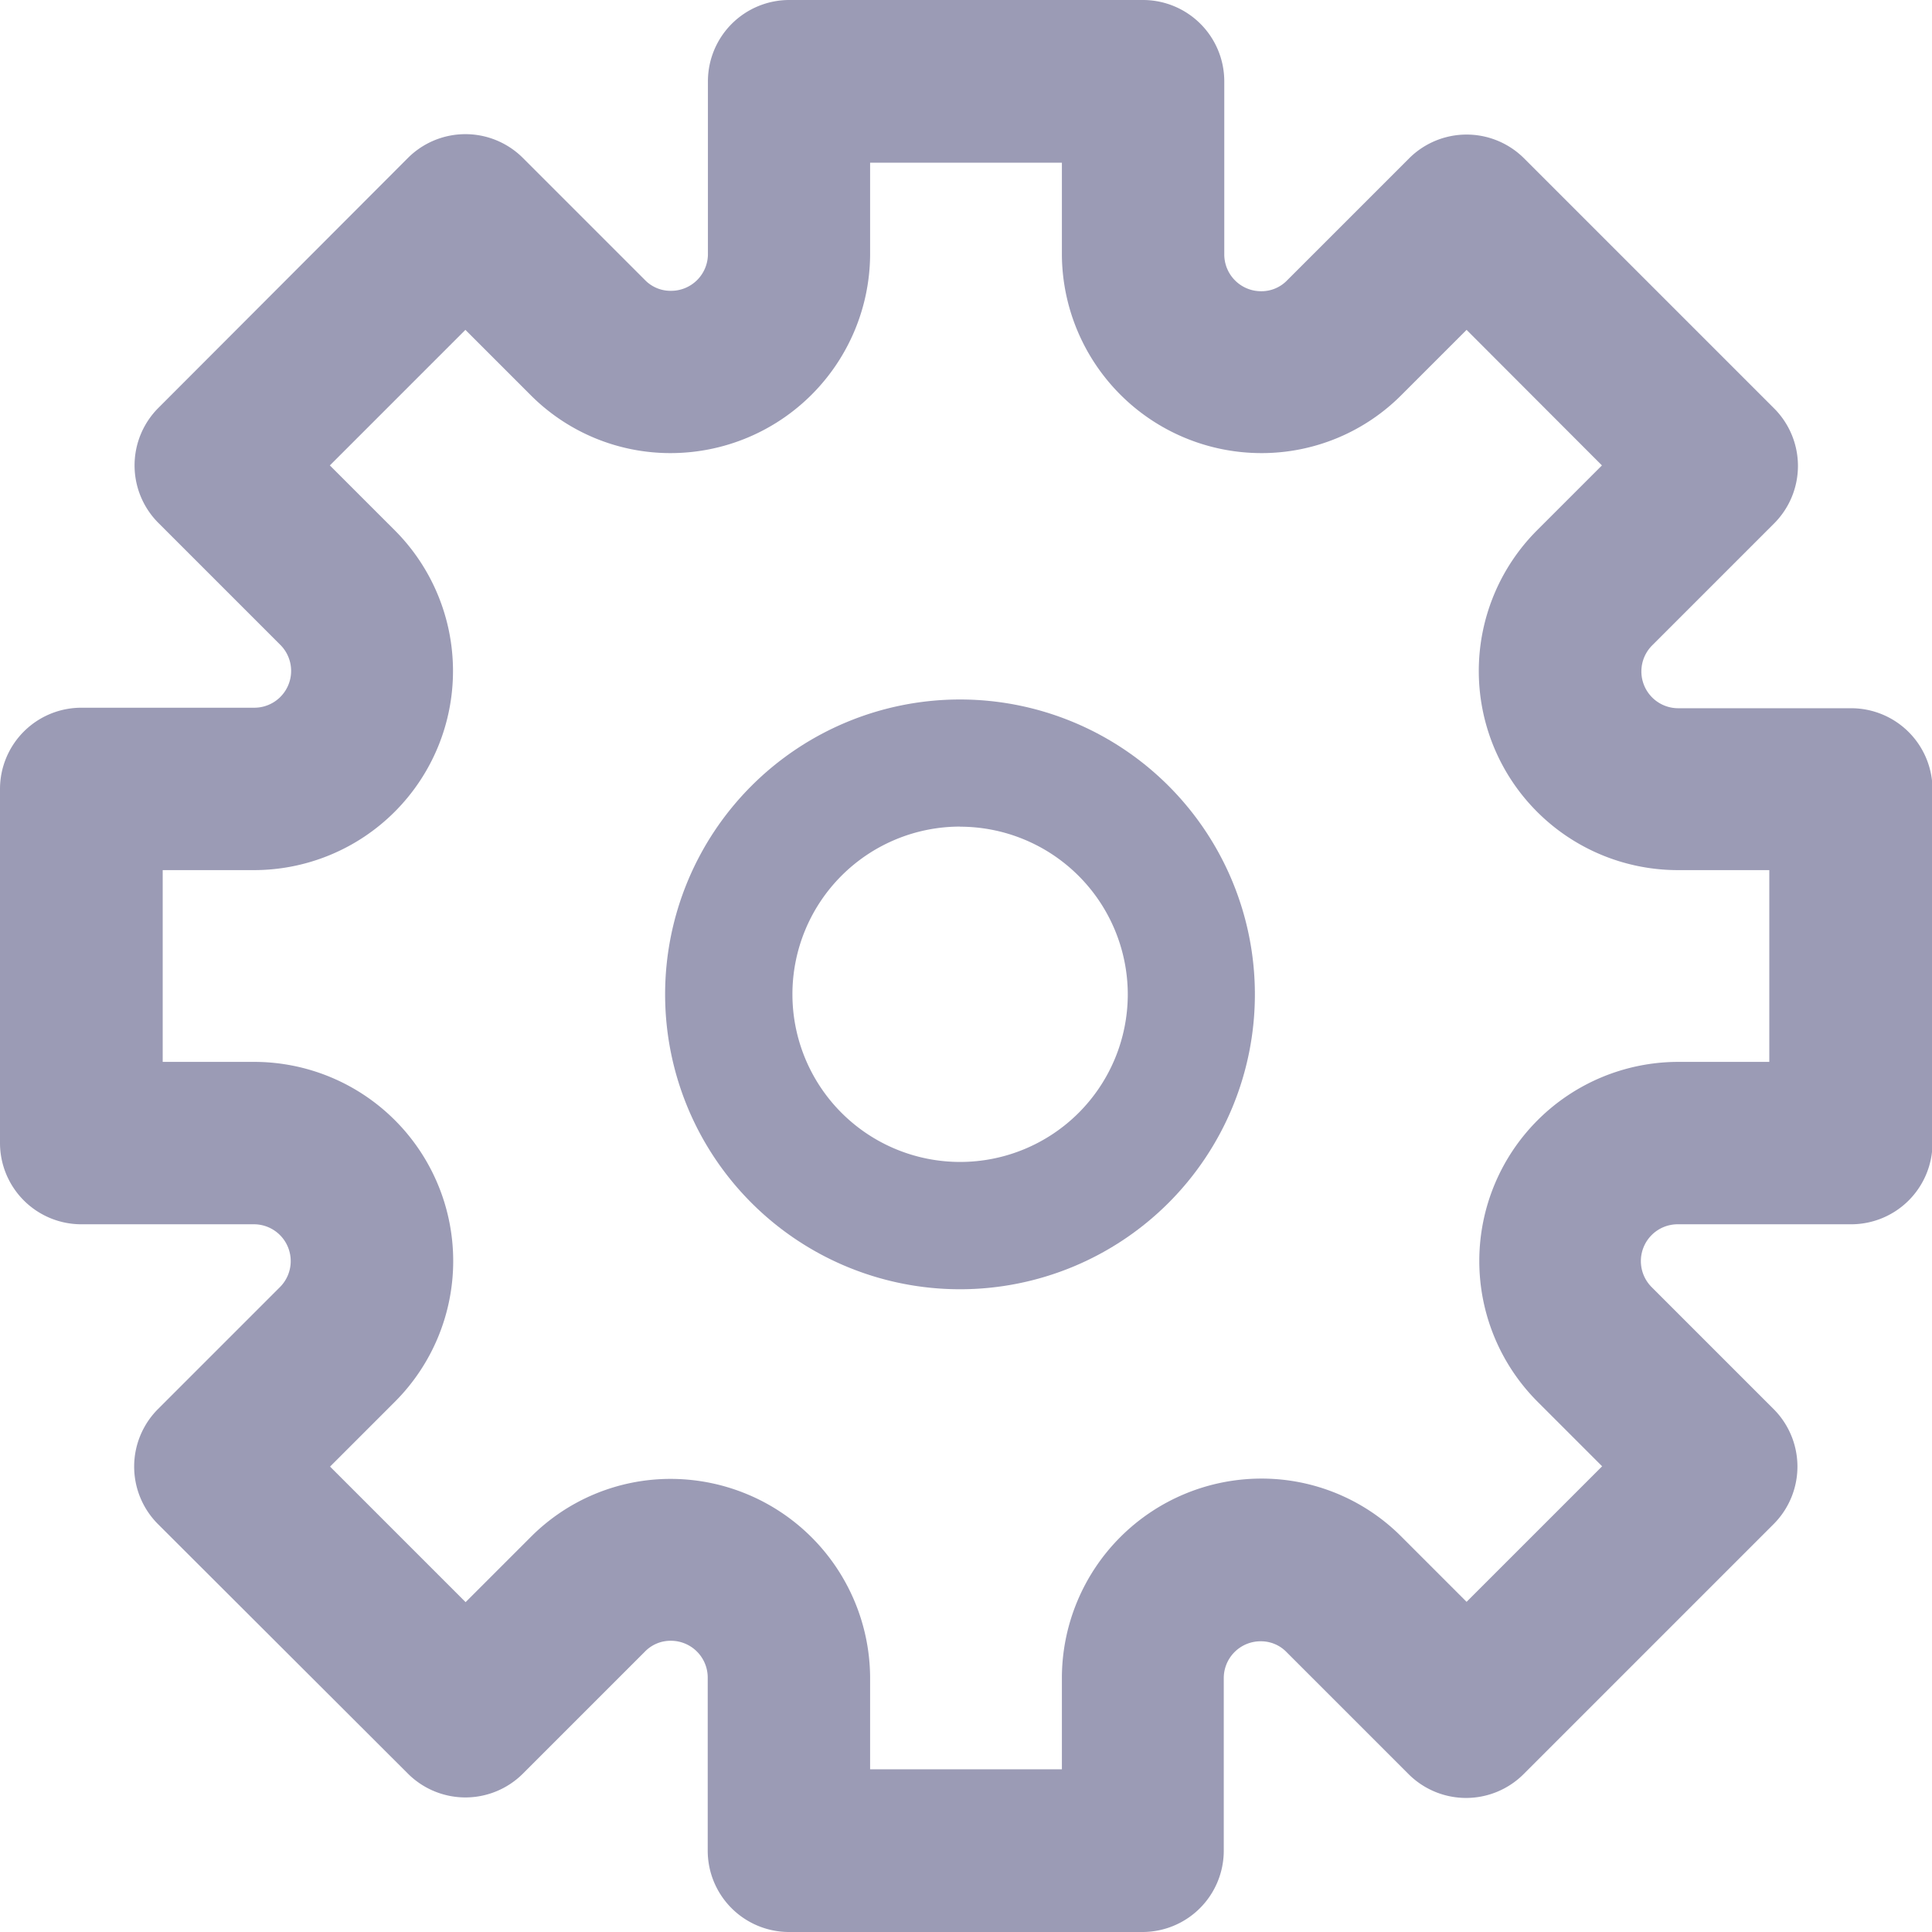 <svg xmlns="http://www.w3.org/2000/svg" viewBox="0 0 19 19"><defs><style>.a{fill:#9b9bb5;}</style></defs><path class="a" d="M2.9,5.8A2.9,2.9,0,1,1,5.8,2.9,2.9,2.9,0,0,1,2.9,5.8Zm0-4.55A1.649,1.649,0,1,0,4.55,2.9,1.651,1.651,0,0,0,2.9,1.251Z" transform="translate(6.541 6.879)"/><path class="a" d="M11.24,19H7.76a.8.8,0,0,1-.8-.8V16.5a.362.362,0,0,0-.367-.364.35.35,0,0,0-.252.108l-1.2,1.2a.8.8,0,0,1-1.128,0L1.552,14.987a.8.8,0,0,1,0-1.128l1.2-1.2a.362.362,0,0,0-.256-.619H.8a.8.8,0,0,1-.8-.8V7.76a.8.8,0,0,1,.8-.8H2.5a.362.362,0,0,0,.256-.619l-1.2-1.2a.8.8,0,0,1,0-1.128L4.013,1.552a.8.8,0,0,1,1.128,0l1.2,1.2a.35.35,0,0,0,.252.108A.362.362,0,0,0,6.962,2.5V.8a.8.8,0,0,1,.8-.8H11.24a.8.8,0,0,1,.8.8V2.5a.362.362,0,0,0,.367.364.35.35,0,0,0,.252-.108l1.2-1.2a.8.8,0,0,1,1.128,0l2.462,2.462a.8.8,0,0,1,0,1.128l-1.2,1.2a.362.362,0,0,0,.256.619h1.7a.8.8,0,0,1,.8.8V11.24a.8.8,0,0,1-.8.8H16.5a.362.362,0,0,0-.256.619l1.2,1.2a.8.8,0,0,1,0,1.128l-2.462,2.462a.8.8,0,0,1-1.128,0l-1.2-1.2a.35.35,0,0,0-.252-.108.362.362,0,0,0-.367.364v1.7A.8.8,0,0,1,11.24,19ZM6.595,14.544A1.963,1.963,0,0,1,8.557,16.5v.9h1.886v-.9a1.963,1.963,0,0,1,1.962-1.959,1.94,1.94,0,0,1,1.38.574l.638.638,1.333-1.333-.638-.638A1.958,1.958,0,0,1,16.5,10.443h.9V8.557h-.9a1.958,1.958,0,0,1-1.384-3.342l.638-.638L14.423,3.244l-.638.638a1.94,1.94,0,0,1-1.38.574A1.963,1.963,0,0,1,10.443,2.5V1.6H8.557v.9A1.963,1.963,0,0,1,6.595,4.456a1.94,1.94,0,0,1-1.38-.574l-.638-.638L3.244,4.577l.638.638A1.958,1.958,0,0,1,2.5,8.557H1.6v1.886h.9a1.958,1.958,0,0,1,1.384,3.342l-.638.638,1.333,1.333.638-.638A1.94,1.94,0,0,1,6.595,14.544Z" transform="translate(0 0)"/></svg>